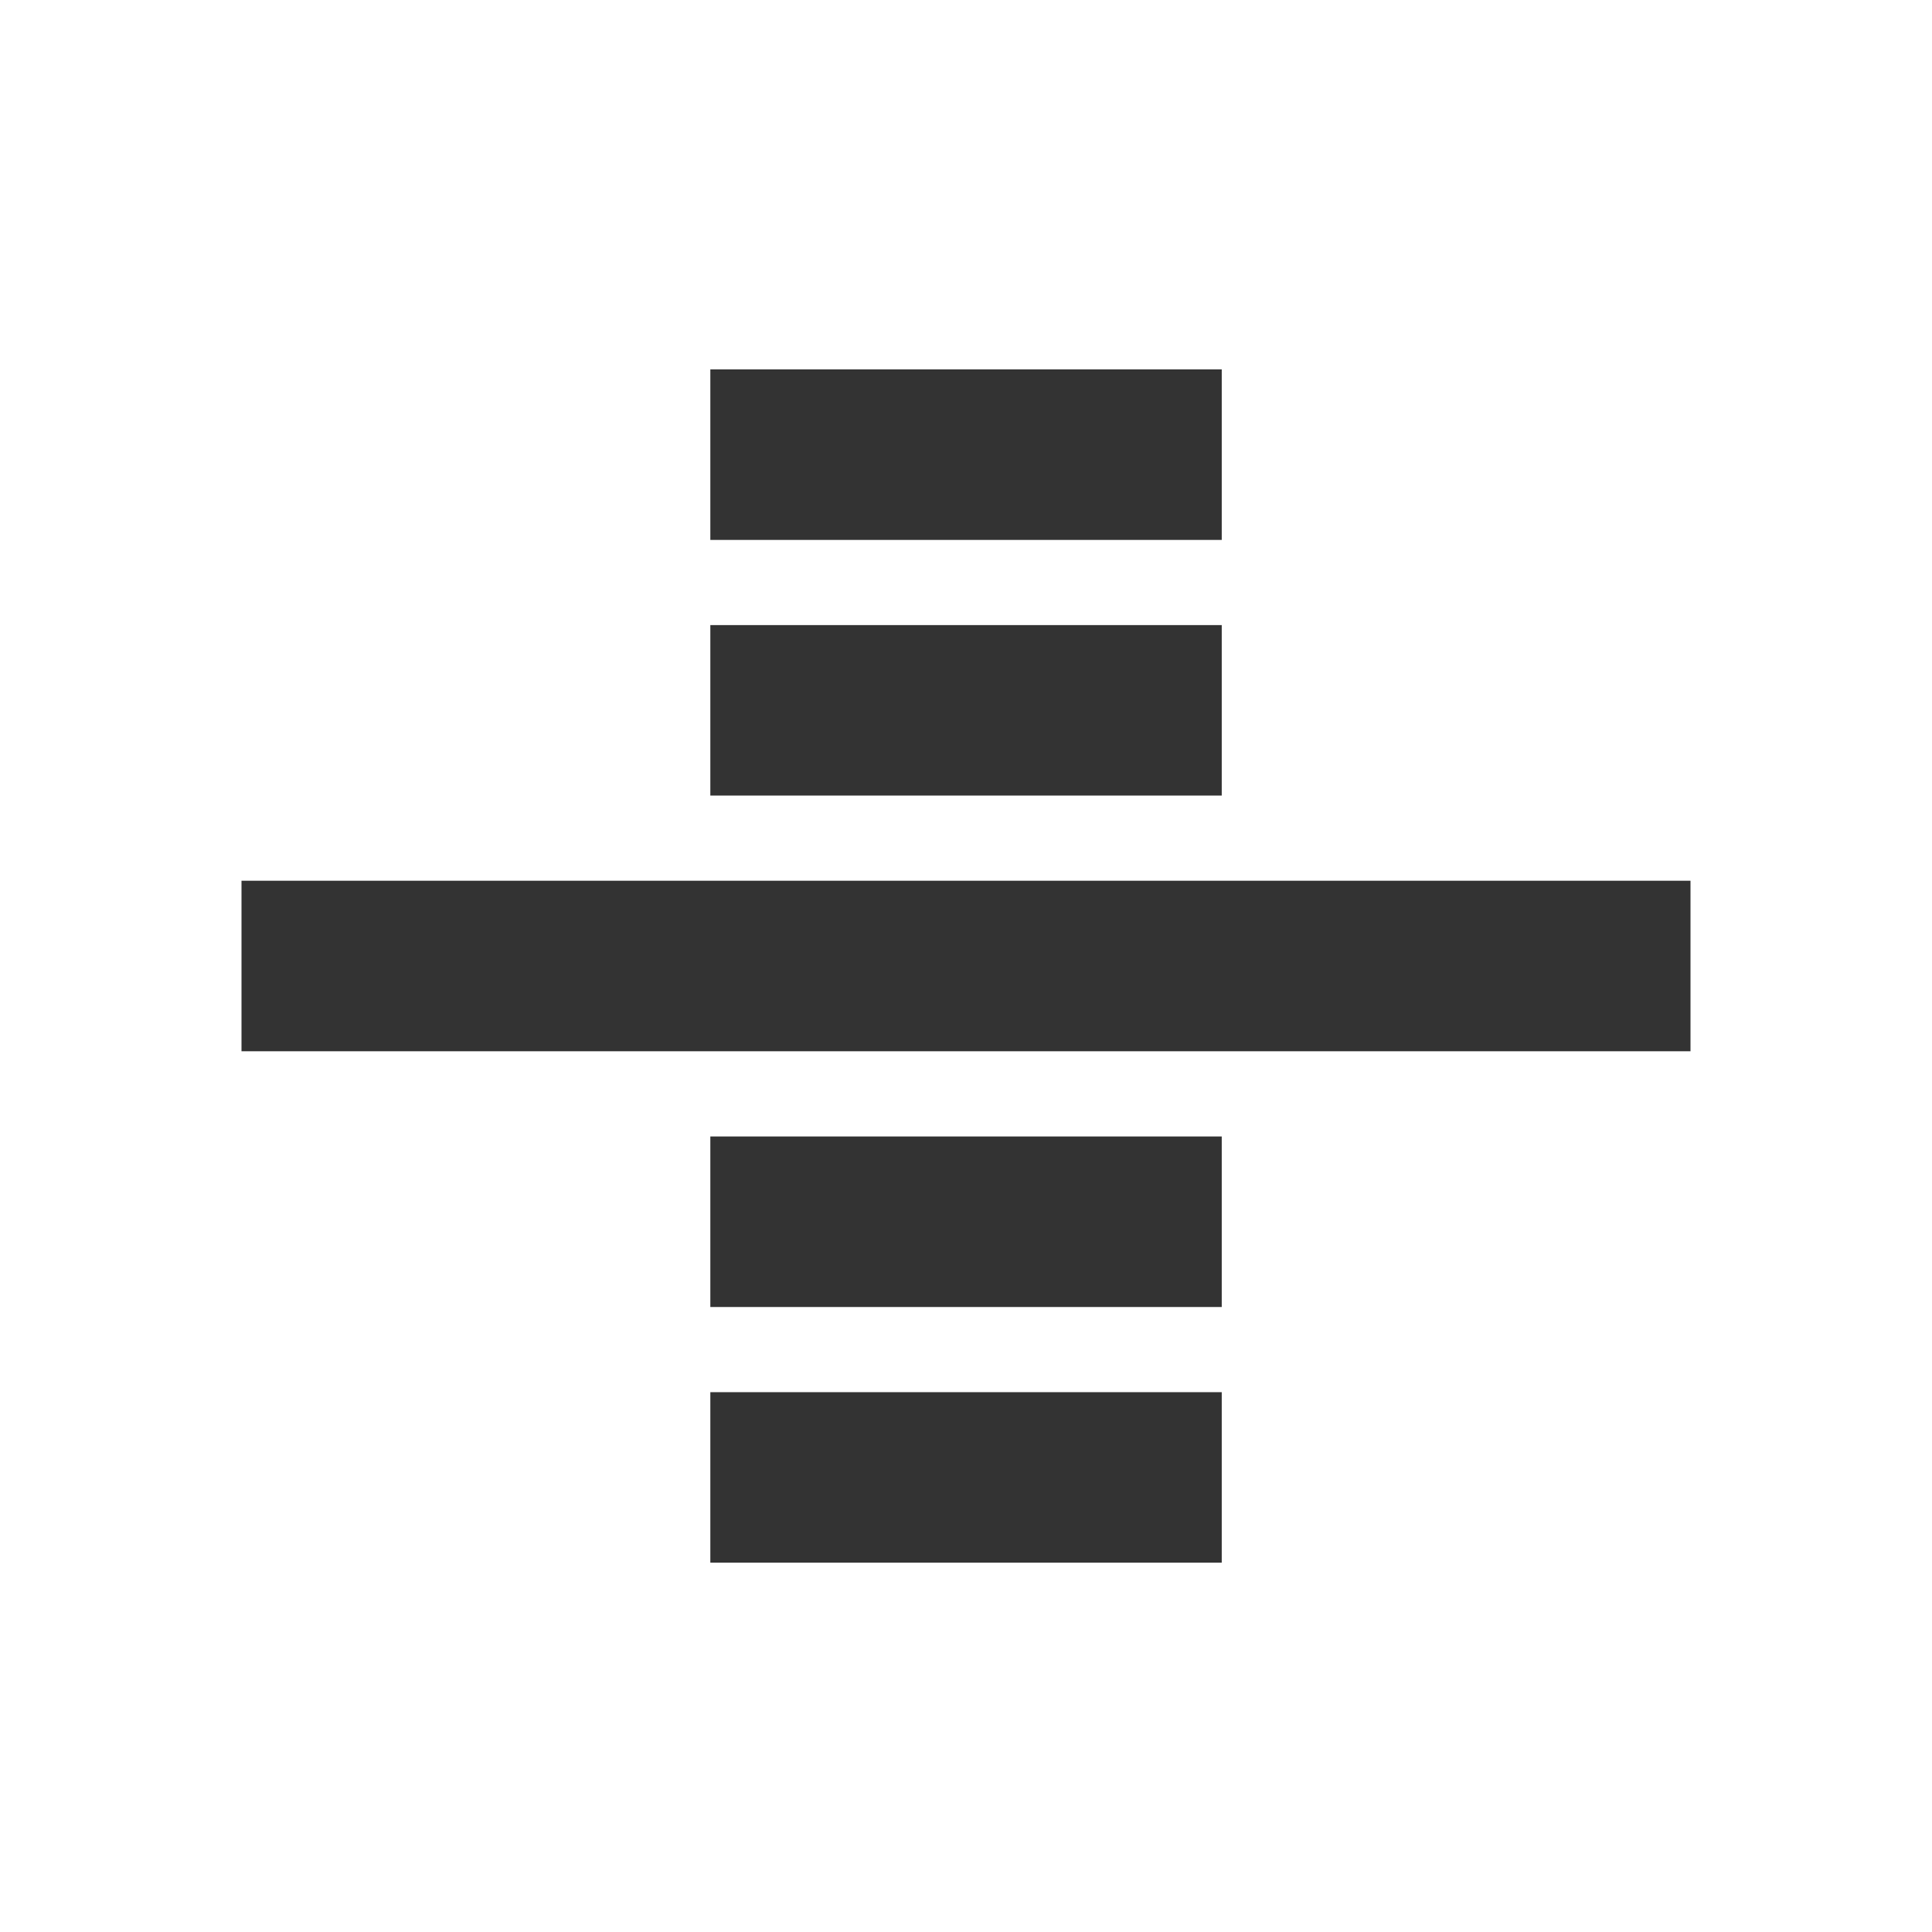 <svg xmlns="http://www.w3.org/2000/svg" width="24" height="24">
  <path fill="#333" d="M8.824 17.294h6.353v2.118H8.824V17.294m0-3.176h6.353v2.118H8.824v-2.118m0-6.353h6.353v2.118H8.824V7.765m0-3.176h6.353v2.118H8.824V4.588M3 13.059h18v-2.118H3v2.118"/>
</svg>
